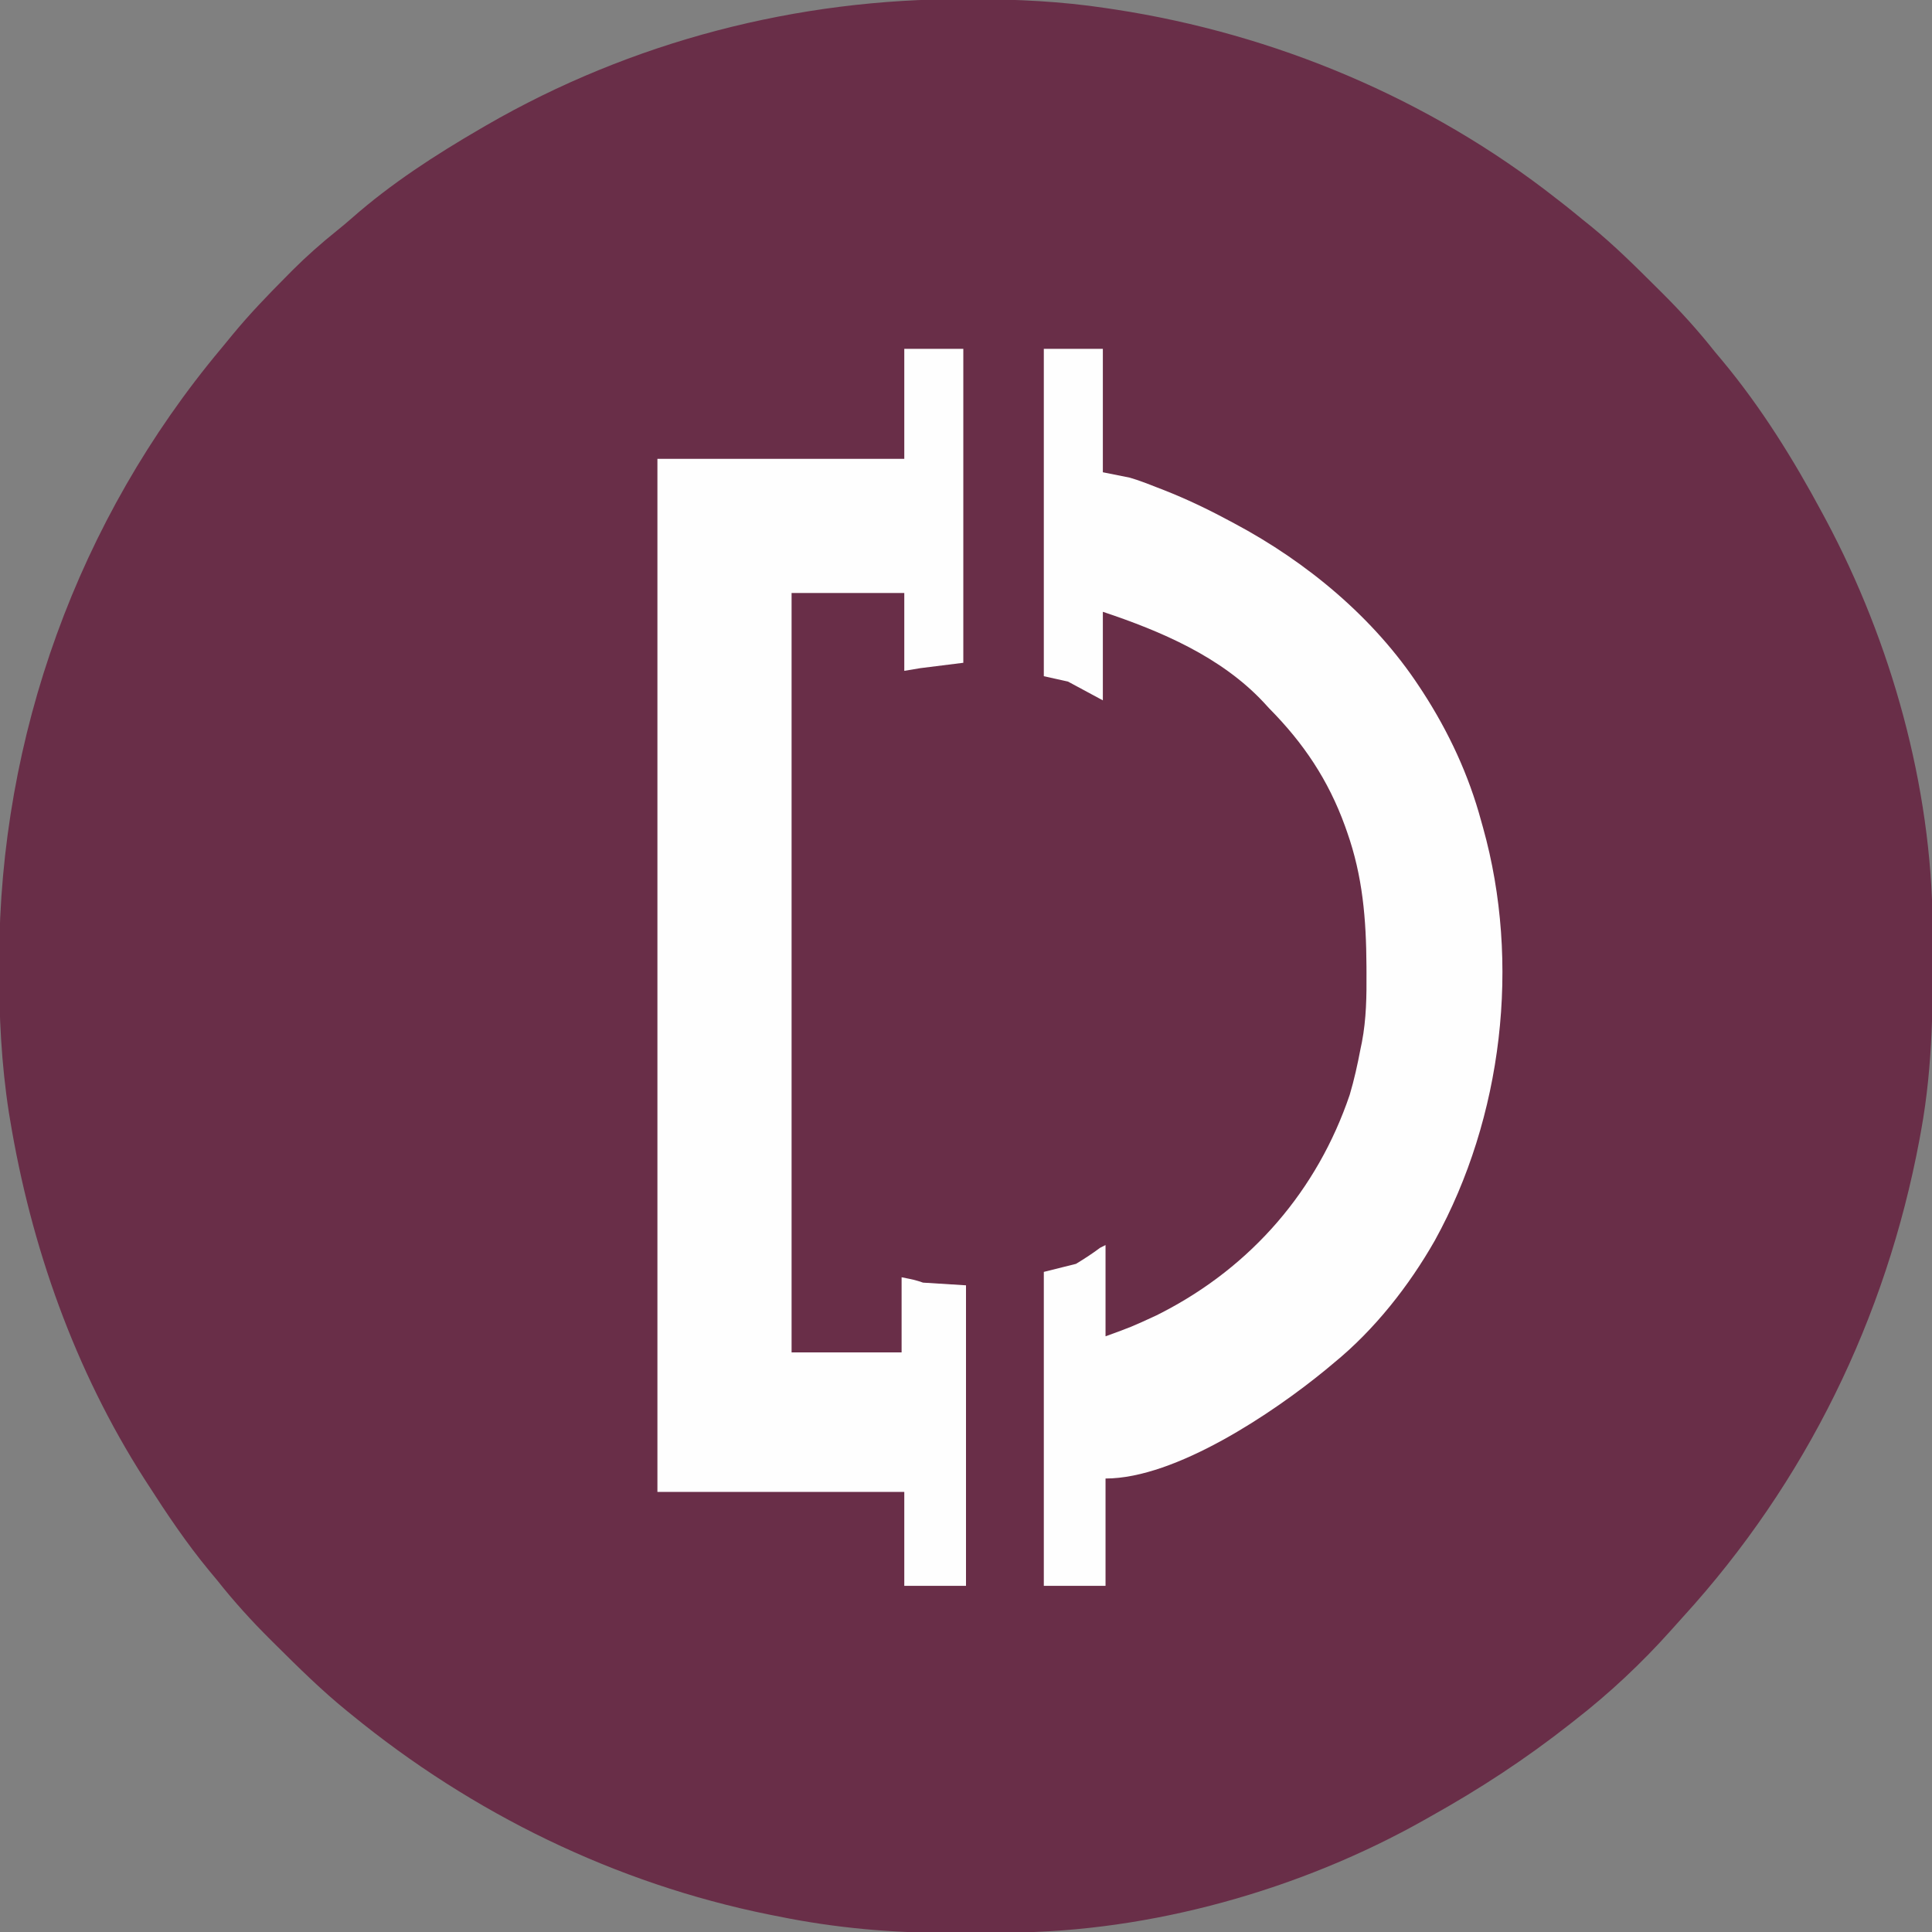<?xml version="1.0" encoding="UTF-8"?>
<svg version="1.1" xmlns="http://www.w3.org/2000/svg" width="720" height="720">
<rect width="100%" height="100%" fill="#808080" stroke="none"/>
<path d="M0 0 C0.997 0.002 1.993 0.004 3.02 0.006 C19.656 0.056 35.963 0.827 52.438 3.312 C53.593 3.484 54.748 3.656 55.938 3.833 C115.542 12.965 172.955 37.027 220.438 74.312 C221.332 75.006 222.227 75.7 223.148 76.414 C225.607 78.347 228.024 80.323 230.438 82.312 C231.363 83.052 232.289 83.792 233.242 84.555 C241.916 91.632 249.825 99.484 257.75 107.375 C258.589 108.207 258.589 108.207 259.446 109.055 C266.583 116.141 273.192 123.412 279.438 131.312 C280.414 132.487 281.394 133.658 282.379 134.824 C296.791 152.159 308.788 171.481 319.438 191.312 C319.9 192.17 320.362 193.027 320.838 193.91 C345.259 239.687 360.297 293.214 360.676 345.258 C360.686 346.374 360.695 347.49 360.705 348.64 C360.876 373.147 360.809 397.133 356.438 421.312 C356.108 423.135 356.108 423.135 355.772 424.995 C343.3 491.603 313.357 552.744 267.723 602.805 C266.134 604.548 264.559 606.304 262.996 608.07 C252.158 620.184 240.265 631.326 227.438 641.312 C226.834 641.789 226.23 642.265 225.608 642.755 C209.094 655.767 191.8 667.087 173.438 677.312 C172.705 677.727 171.973 678.142 171.219 678.569 C125.114 704.575 69.322 720.303 16.281 720.516 C15.14 720.521 13.999 720.527 12.823 720.533 C10.413 720.542 8.003 720.549 5.592 720.553 C2.003 720.562 -1.586 720.593 -5.176 720.625 C-26.749 720.725 -48.028 718.851 -69.188 714.562 C-71.114 714.18 -71.114 714.18 -73.079 713.789 C-130.235 702.204 -183.498 676.179 -228.562 639.312 C-229.104 638.875 -229.646 638.438 -230.204 637.987 C-239.665 630.299 -248.305 621.778 -256.938 613.188 C-257.496 612.635 -258.054 612.082 -258.629 611.512 C-265.747 604.446 -272.336 597.193 -278.562 589.312 C-279.563 588.104 -280.566 586.897 -281.574 585.695 C-290.049 575.439 -297.388 564.506 -304.562 553.312 C-304.981 552.664 -305.399 552.015 -305.831 551.347 C-331.712 510.892 -348.007 464.797 -355.812 417.562 C-355.964 416.655 -356.115 415.747 -356.271 414.812 C-359.045 396.869 -359.945 378.883 -359.875 360.75 C-359.873 359.754 -359.871 358.757 -359.869 357.731 C-359.615 274.671 -330.478 193.901 -277.121 130.18 C-275.671 128.443 -274.24 126.692 -272.812 124.938 C-266.605 117.404 -259.878 110.424 -253 103.5 C-252.138 102.628 -251.275 101.757 -250.387 100.859 C-245.168 95.665 -239.756 90.885 -234.011 86.28 C-232.082 84.73 -230.2 83.159 -228.348 81.52 C-213.746 68.678 -197.34 58.076 -180.562 48.312 C-179.828 47.885 -179.094 47.457 -178.337 47.017 C-124.202 15.727 -62.432 -0.24 0 0 Z " fill="#692E48" transform="translate(359.562,-0.313)"/>
<path d="M0 0 C7.26 0 14.52 0 22 0 C22 38.61 22 77.22 22 117 C16.72 117.66 11.44 118.32 6 119 C4.02 119.33 2.04 119.66 0 120 C0 110.43 0 100.86 0 91 C-13.86 91 -27.72 91 -42 91 C-42 184.39 -42 277.78 -42 374 C-28.47 374 -14.94 374 -1 374 C-1 364.76 -1 355.52 -1 346 C4 347 4 347 7 348 C12.28 348.33 17.56 348.66 23 349 C23 385.96 23 422.92 23 461 C15.41 461 7.82 461 0 461 C0 449.45 0 437.9 0 426 C-30.36 426 -60.72 426 -92 426 C-92 298.95 -92 171.9 -92 41 C-61.64 41 -31.28 41 0 41 C0 27.47 0 13.94 0 0 Z " fill="#FEFEFE" transform="translate(337,130)"/>
<path d="M0 0 C7.26 0 14.52 0 22 0 C22 15.18 22 30.36 22 46 C25.3 46.66 28.6 47.32 32 48 C33.686 48.501 35.362 49.043 37.008 49.664 C37.841 49.977 38.674 50.29 39.532 50.613 C40.388 50.947 41.244 51.281 42.125 51.625 C43.037 51.978 43.948 52.33 44.887 52.694 C53.2 55.971 61.138 59.765 69 64 C69.663 64.352 70.327 64.704 71.01 65.066 C98.076 79.476 123.097 100.246 140 126 C140.392 126.596 140.785 127.192 141.189 127.806 C150.886 142.763 158.361 158.793 163 176 C163.216 176.769 163.433 177.538 163.656 178.331 C177.796 228.817 170.995 286.457 145.73 332.277 C136.074 349.252 123.176 365.63 108 378 C107.016 378.821 106.033 379.642 105.02 380.488 C85.592 396.434 49.195 421 23 421 C23 434.2 23 447.4 23 461 C15.41 461 7.82 461 0 461 C0 422.39 0 383.78 0 344 C3.96 343.01 7.92 342.02 12 341 C15.196 339.051 18.045 337.213 21 335 C21.66 334.67 22.32 334.34 23 334 C23 345.22 23 356.44 23 368 C32.71 364.475 32.71 364.475 42 360.188 C43.026 359.666 43.026 359.666 44.072 359.134 C77.467 341.903 101.939 313.578 114 278 C115.659 272.407 116.912 266.729 118 261 C118.178 260.143 118.356 259.286 118.54 258.403 C120.201 249.721 120.316 241.174 120.25 232.375 C120.247 231.623 120.243 230.872 120.24 230.097 C120.146 212.591 118.861 196.601 113 180 C112.751 179.295 112.502 178.59 112.246 177.863 C106.018 160.681 96.811 146.936 84 134 C83.325 133.264 82.649 132.528 81.953 131.77 C66.072 114.769 43.646 105.215 22 98 C22 108.89 22 119.78 22 131 C15.565 127.535 15.565 127.535 9 124 C6.03 123.34 3.06 122.68 0 122 C0 81.74 0 41.48 0 0 Z " fill="#FEFEFE" transform="translate(389,130)"/>
</svg>
